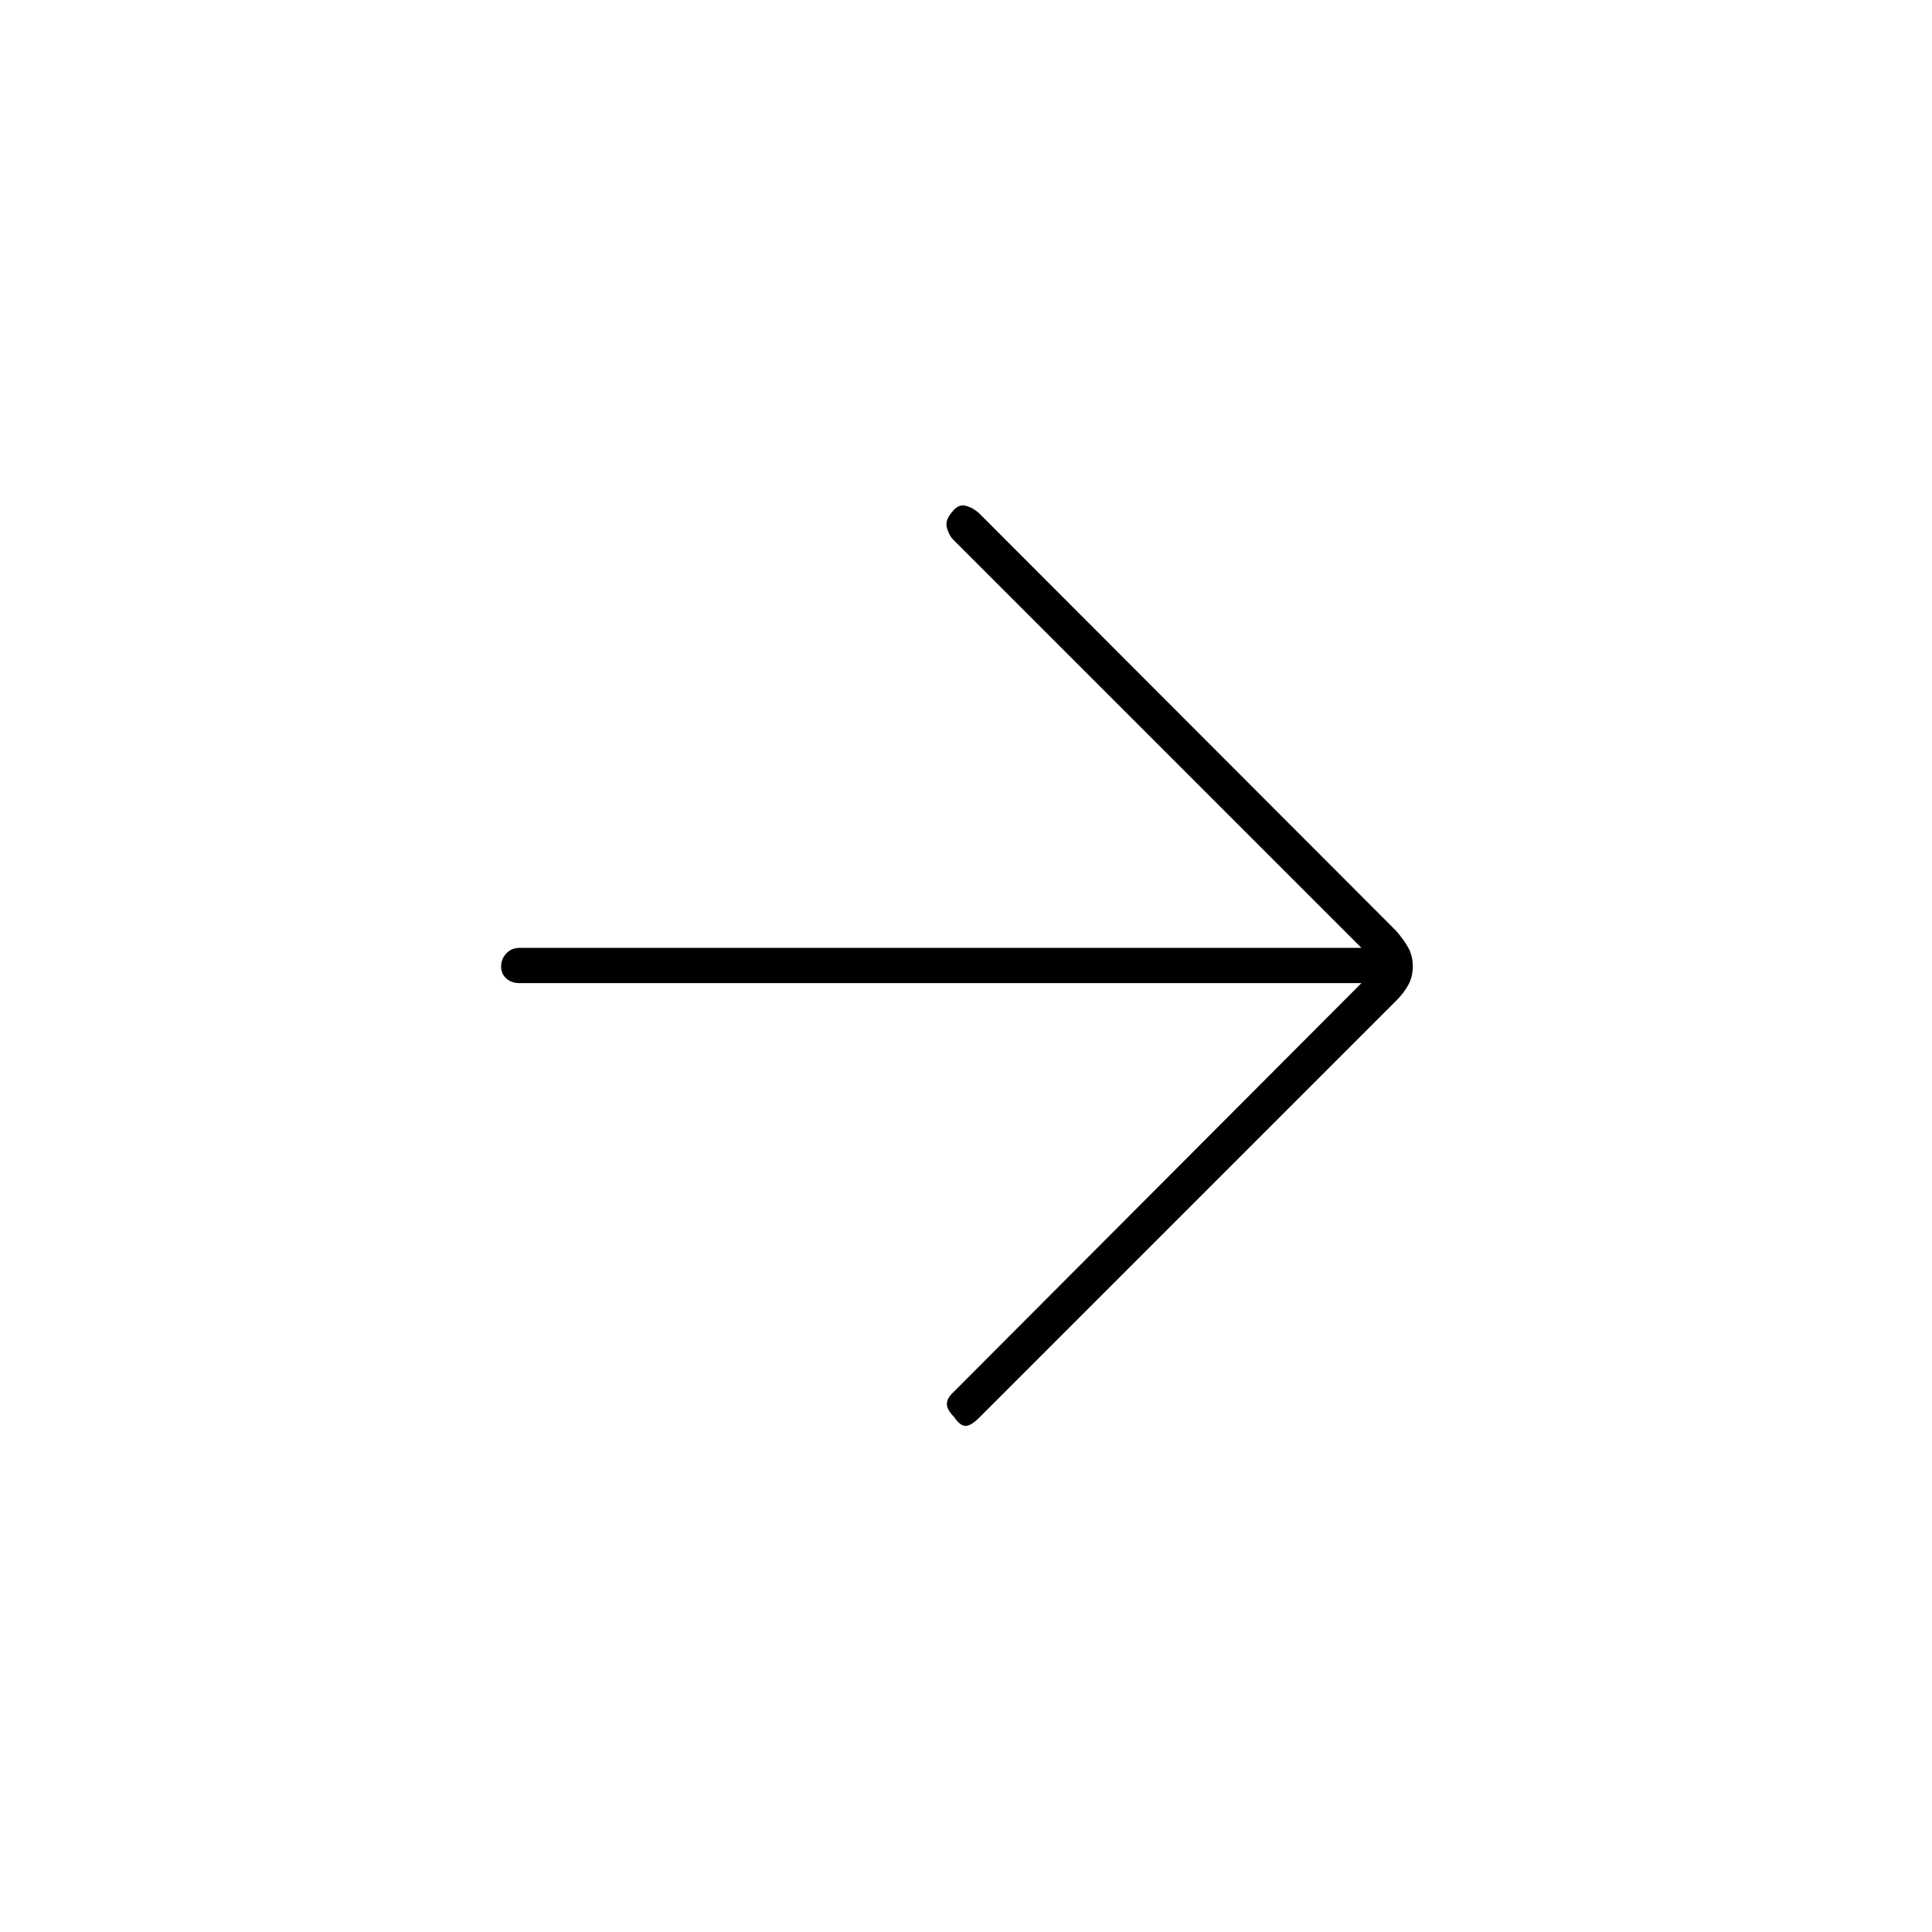 <svg xmlns="http://www.w3.org/2000/svg" height="20" viewBox="0 -960 960 960" width="20"><path d="M676.5-471.5H257.98q-3.79 0-6.39-2.29-2.59-2.29-2.59-6t2.59-6.46q2.6-2.75 6.39-2.75H676.5L473.79-691.71q-2.29-2.29-3.29-6.04t2.5-7.73q3-4.02 6.5-3.27 3.5.75 6.81 3.57L693.6-497.59q3.9 4.41 6.15 8.47 2.25 4.06 2.25 9.28 0 5.21-2.25 9.28-2.25 4.06-5.75 7.56L486.5-255.5q-4 4-6.75 4t-5.75-4.52q-3.5-3.48-3.5-6.4 0-2.91 3.5-6.08l202.5-203Z"/></svg>